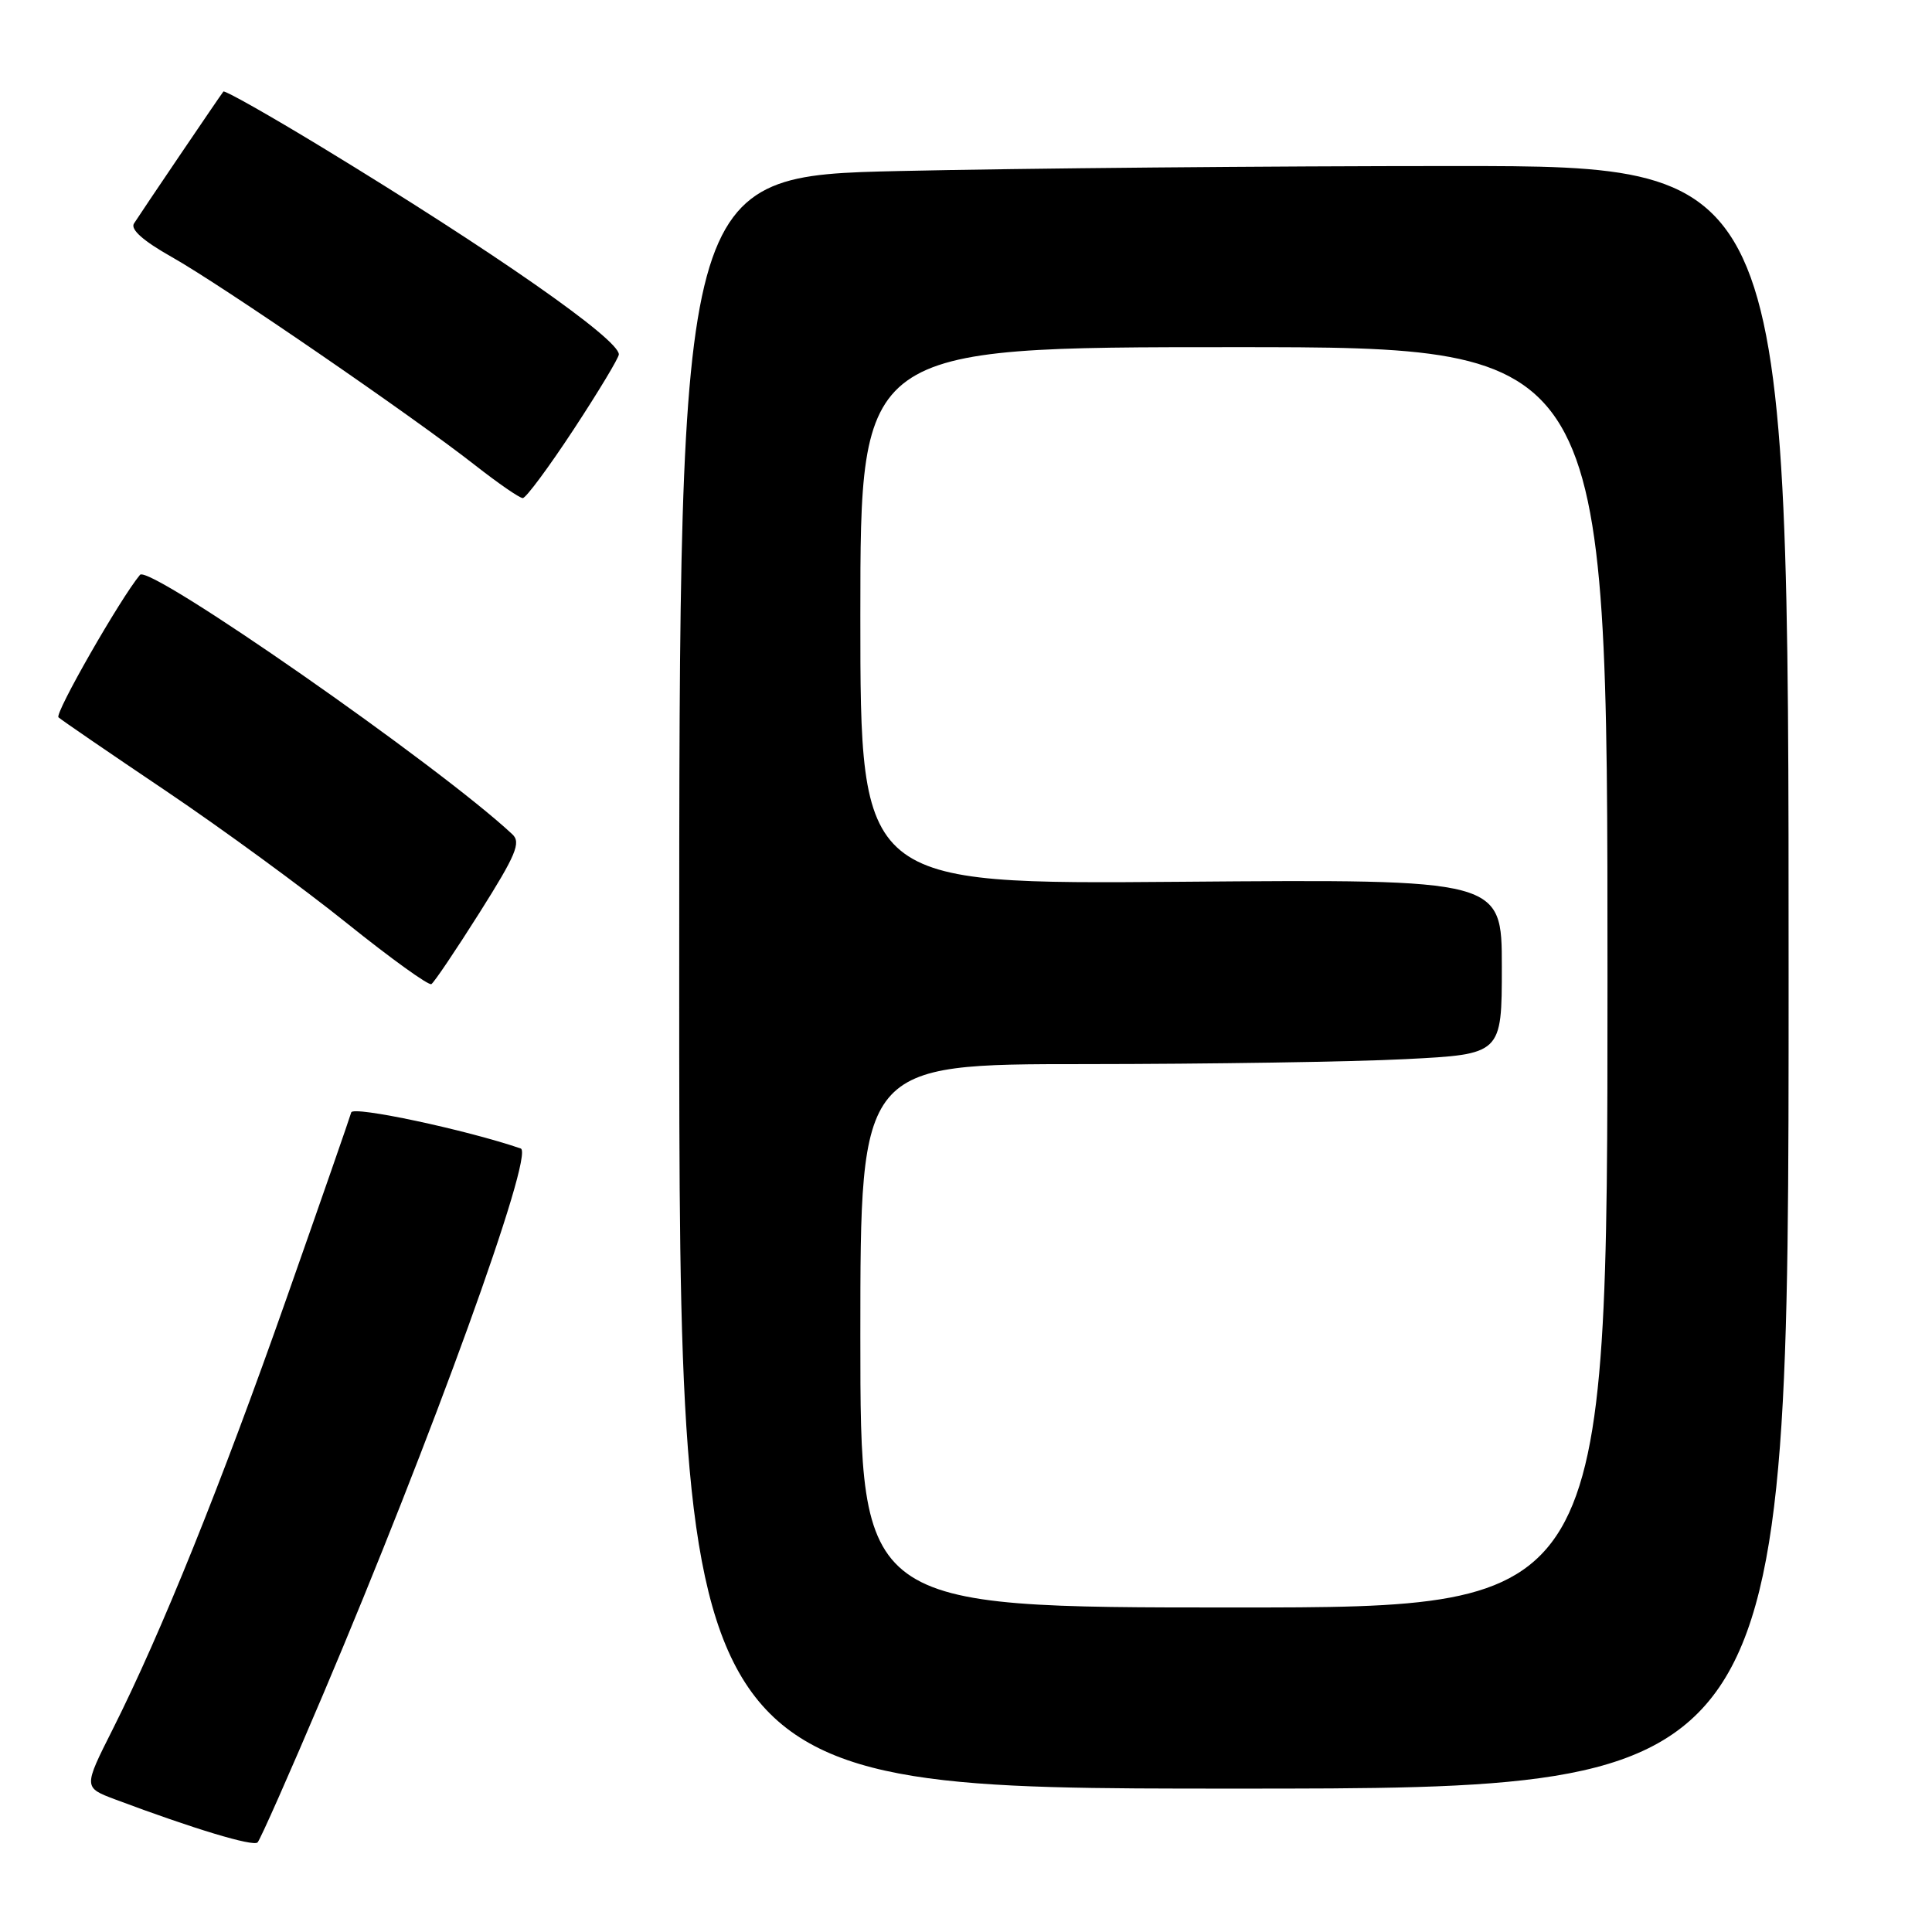 <?xml version="1.0" encoding="UTF-8" standalone="no"?>
<!DOCTYPE svg PUBLIC "-//W3C//DTD SVG 1.1//EN" "http://www.w3.org/Graphics/SVG/1.1/DTD/svg11.dtd" >
<svg xmlns="http://www.w3.org/2000/svg" xmlns:xlink="http://www.w3.org/1999/xlink" version="1.1" viewBox="0 0 256 256">
 <g >
 <path fill="currentColor"
d=" M 42.82 224.50 C 57.16 190.70 70.88 152.82 69.00 152.18 C 61.75 149.70 46.77 146.51 46.54 147.40 C 46.38 148.00 42.53 159.07 37.98 172.00 C 29.26 196.78 21.39 216.30 14.94 229.13 C 11.05 236.85 11.05 236.85 15.28 238.44 C 25.65 242.33 33.55 244.71 34.13 244.13 C 34.48 243.78 38.39 234.95 42.82 224.50 Z  M 237.00 129.50 C 237.00 22.00 237.00 22.00 192.75 22.00 C 168.41 22.00 135.34 22.30 119.25 22.66 C 90.00 23.32 90.00 23.32 90.00 130.16 C 90.00 237.00 90.00 237.00 163.50 237.00 C 237.00 237.00 237.00 237.00 237.00 129.50 Z  M 63.55 120.92 C 68.38 113.27 69.06 111.64 67.89 110.55 C 58.21 101.49 19.77 74.71 18.55 76.17 C 15.95 79.28 7.20 94.57 7.75 95.05 C 8.16 95.42 14.57 99.81 22.00 104.81 C 29.43 109.82 40.22 117.71 46.00 122.36 C 51.78 127.00 56.80 130.62 57.16 130.40 C 57.53 130.17 60.40 125.91 63.55 120.92 Z  M 76.02 56.89 C 79.31 51.88 82.00 47.41 82.00 46.96 C 82.00 44.93 65.38 33.34 42.70 19.54 C 35.66 15.26 29.77 11.93 29.60 12.13 C 29.18 12.65 18.67 28.17 17.75 29.62 C 17.26 30.40 18.99 31.93 22.75 34.05 C 29.33 37.75 54.73 55.19 62.96 61.65 C 66.01 64.04 68.85 66.00 69.27 66.00 C 69.69 66.00 72.73 61.90 76.02 56.89 Z  M 114.00 177.00 C 114.00 141.00 114.00 141.00 143.75 141.00 C 160.11 140.99 179.24 140.70 186.25 140.34 C 199.00 139.69 199.00 139.69 199.00 128.10 C 199.00 116.50 199.00 116.50 156.50 116.84 C 114.00 117.18 114.00 117.18 114.00 81.59 C 114.00 46.00 114.00 46.00 163.50 46.00 C 213.00 46.00 213.00 46.00 213.00 129.50 C 213.00 213.00 213.00 213.00 163.50 213.00 C 114.00 213.00 114.00 213.00 114.00 177.00 Z "/>
</g>
</svg>